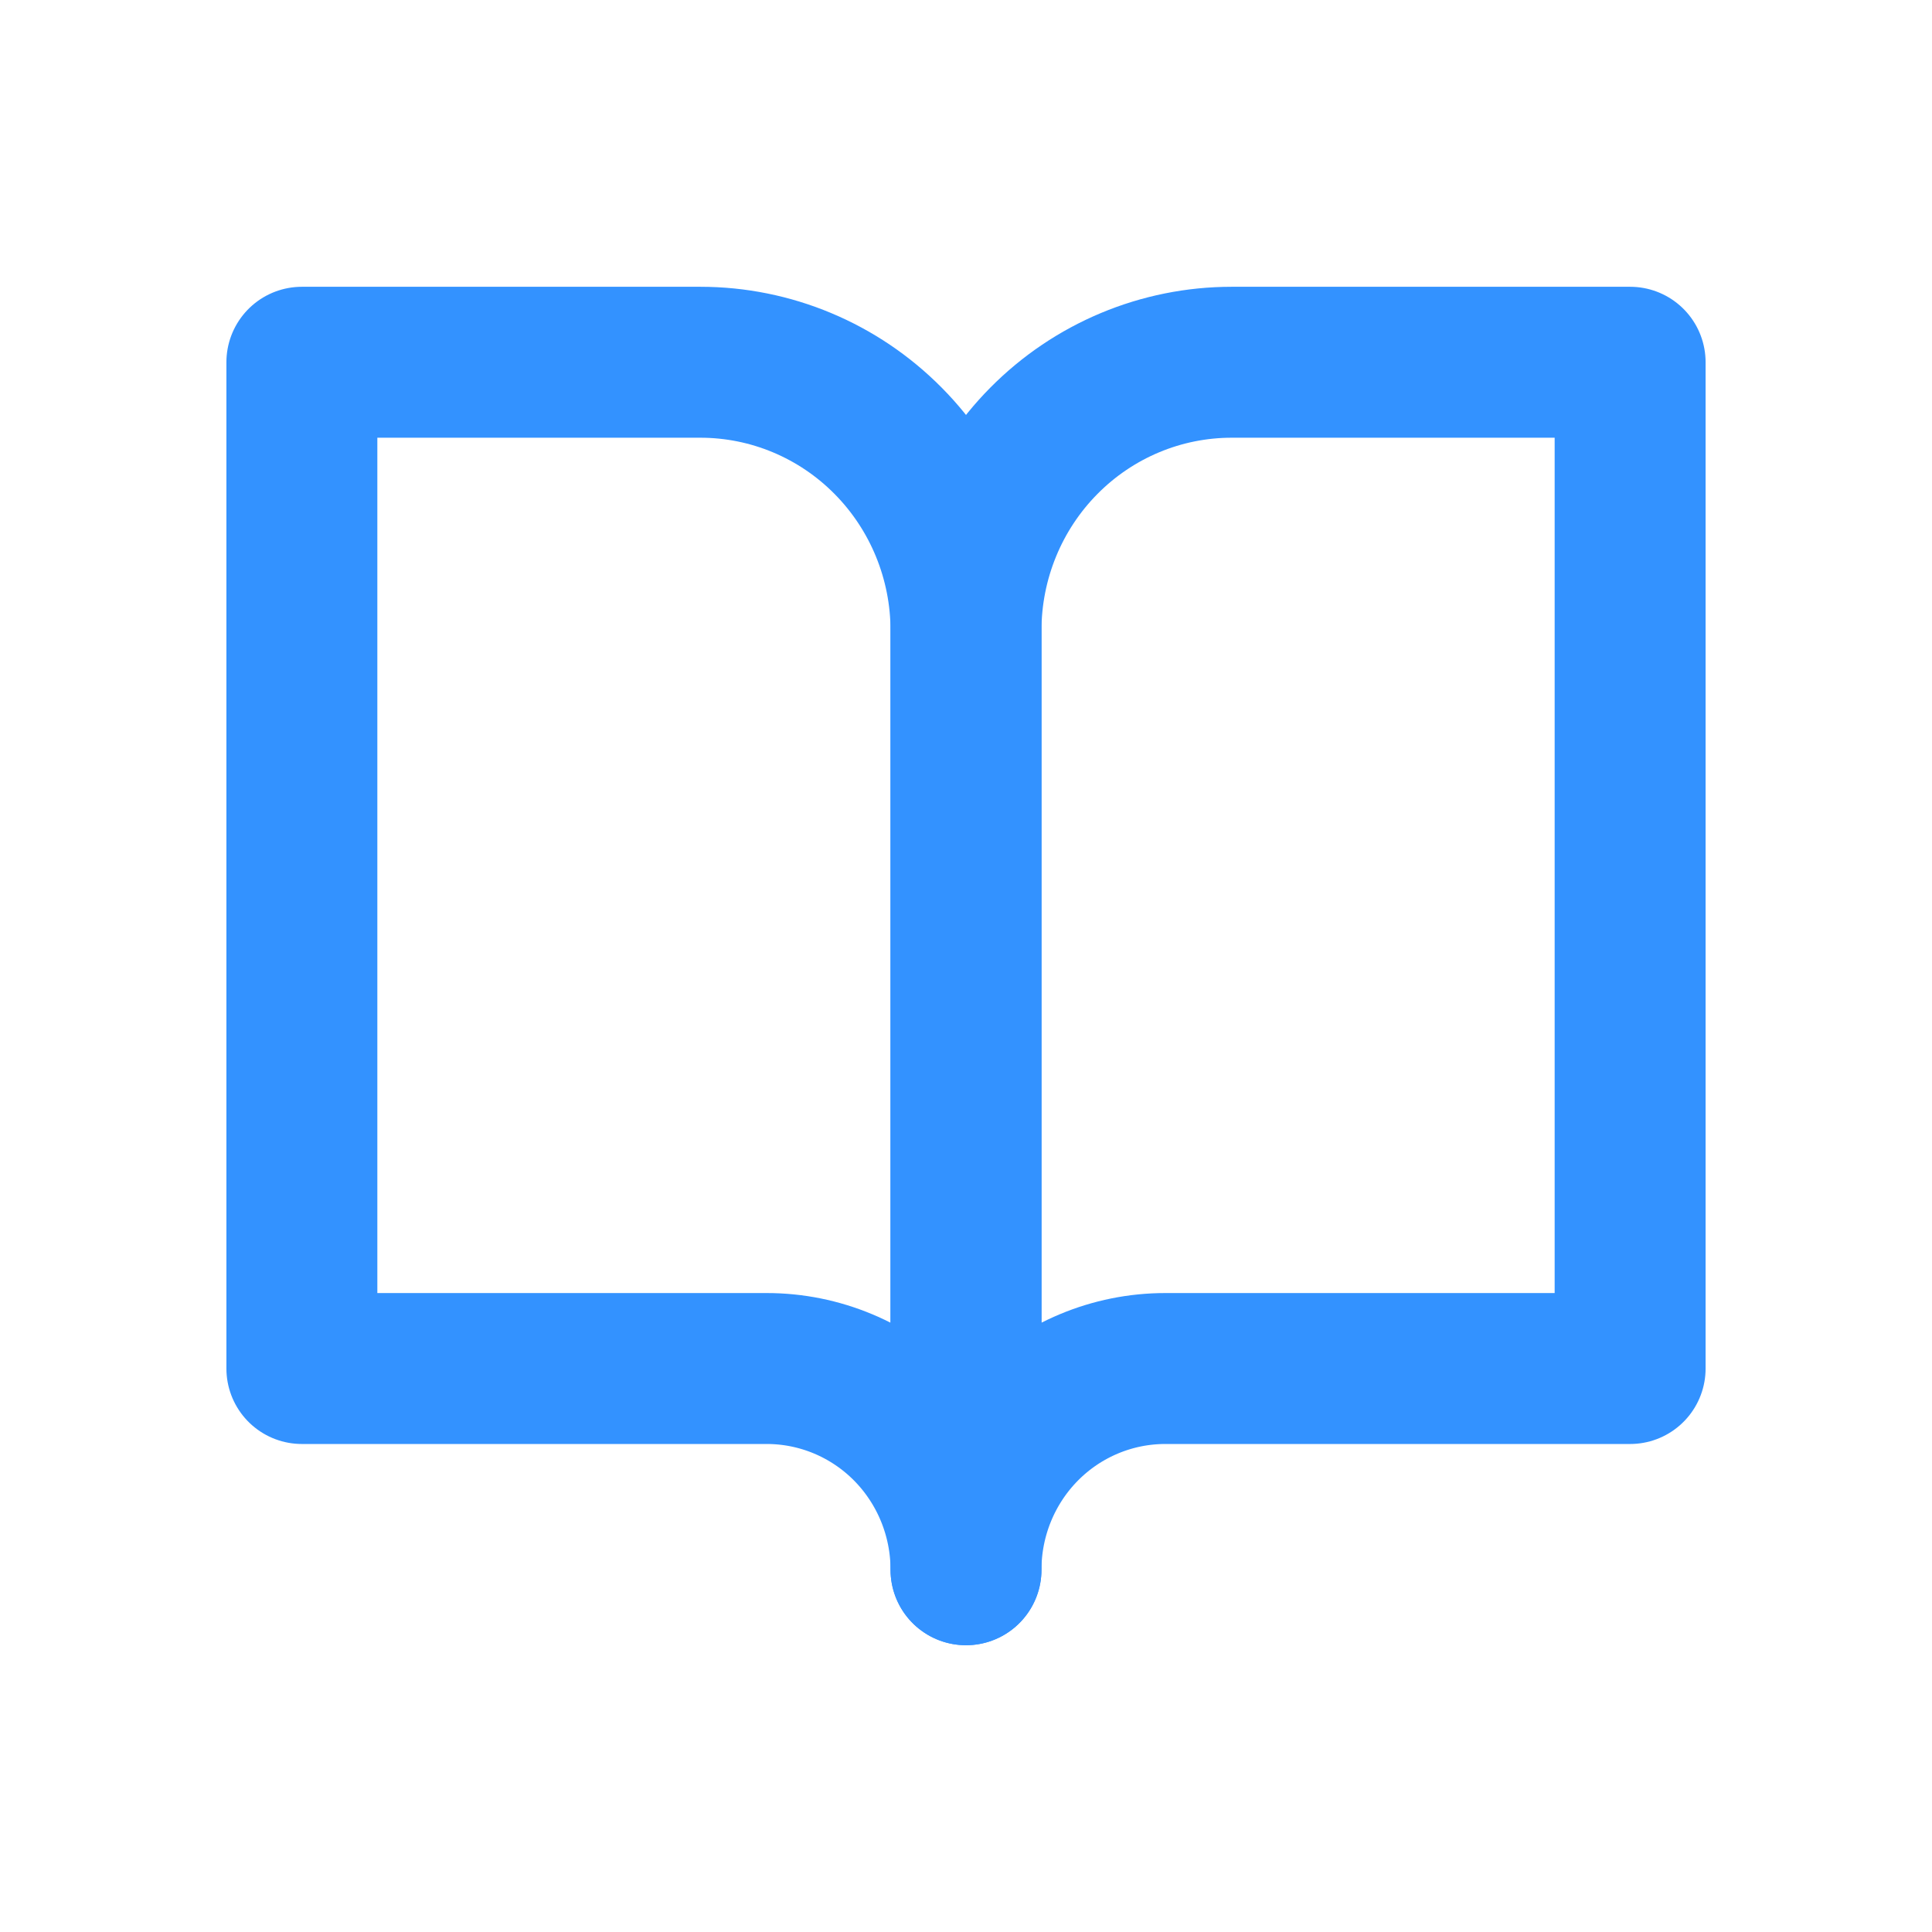 <svg width="32" height="32" viewBox="0 0 32 32" fill="none" xmlns="http://www.w3.org/2000/svg">
<path d="M5 6H11.6C12.767 6 13.886 6.468 14.711 7.302C15.536 8.135 16 9.266 16 10.444V26C16 25.116 15.652 24.268 15.034 23.643C14.415 23.018 13.575 22.667 12.7 22.667H5V6Z" stroke="#3392FF" stroke-width="2.5" stroke-linecap="round" stroke-linejoin="round"/>
<path d="M27 6H20.4C19.233 6 18.114 6.468 17.289 7.302C16.464 8.135 16 9.266 16 10.444V26C16 25.116 16.348 24.268 16.966 23.643C17.585 23.018 18.425 22.667 19.3 22.667H27V6Z" stroke="#3392FF" stroke-width="2.5" stroke-linecap="round" stroke-linejoin="round"/>
</svg>
